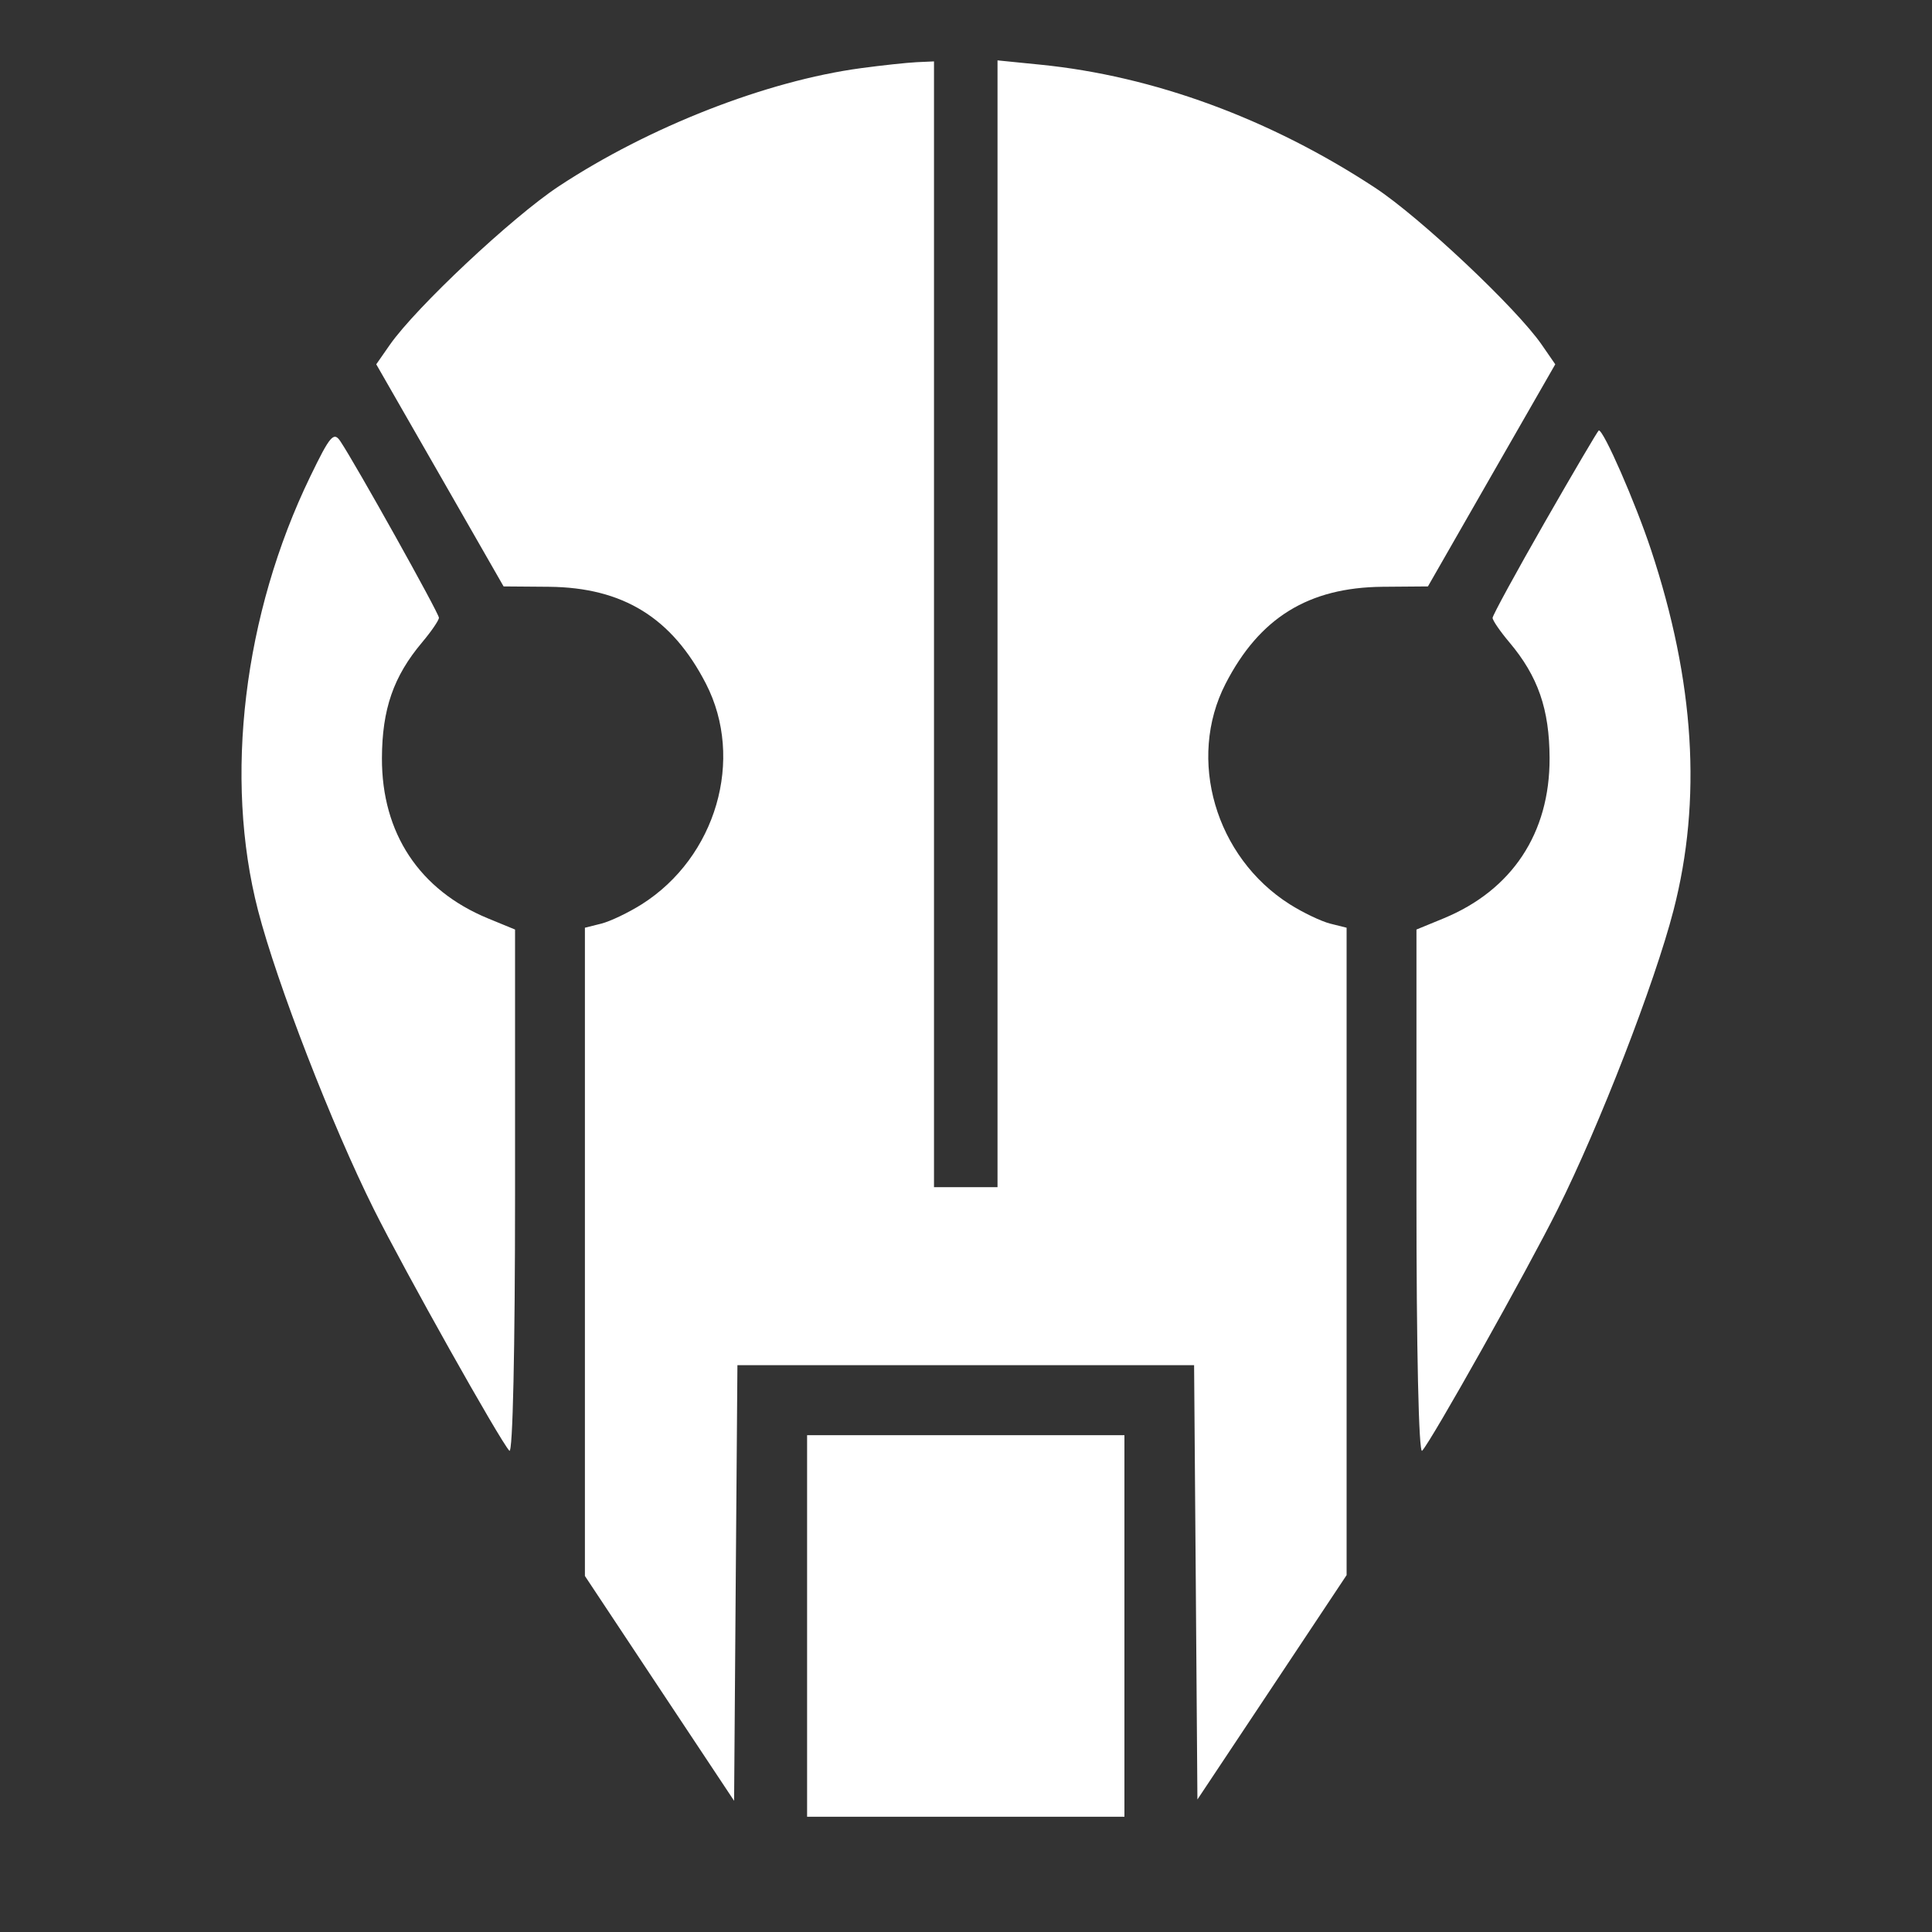 <svg width="32" height="32" viewBox="0 0 32 32" fill="none" xmlns="http://www.w3.org/2000/svg">
<rect x="0" y="0" width="32" height="32" fill="#333333" stroke="none"/>
<path fill-rule="evenodd" clip-rule="evenodd" d="M14.261 1.129C12.694 1.34 10.75 2.1 9.256 3.085C8.486 3.593 6.891 5.09 6.457 5.711L6.232 6.034L7.287 7.873L8.341 9.713L9.093 9.719C10.32 9.731 11.131 10.232 11.693 11.325C12.335 12.574 11.862 14.198 10.629 14.978C10.41 15.116 10.109 15.26 9.96 15.298L9.688 15.366V20.734V26.103L10.923 27.965L12.159 29.827L12.186 26.22L12.214 22.612H15.996H19.778L19.806 26.208L19.833 29.805L21.069 27.947L22.304 26.089V20.728V15.366L22.032 15.298C21.883 15.26 21.581 15.116 21.363 14.978C20.13 14.198 19.657 12.574 20.299 11.325C20.861 10.232 21.672 9.731 22.898 9.719L23.651 9.713L24.705 7.873L25.76 6.034L25.537 5.711C25.122 5.108 23.516 3.595 22.773 3.108C21.034 1.966 19.107 1.258 17.231 1.071L16.522 1V10.331V19.663H15.996H15.47V10.34V1.017L15.181 1.03C15.022 1.038 14.608 1.082 14.261 1.129ZM5.141 7.888C4.033 10.172 3.706 12.886 4.274 15.08C4.586 16.287 5.499 18.642 6.193 20.031C6.702 21.051 8.281 23.864 8.437 24.029C8.493 24.088 8.531 22.355 8.531 19.762L8.531 15.396L8.081 15.211C6.947 14.743 6.322 13.8 6.326 12.557C6.329 11.746 6.517 11.203 6.991 10.64C7.144 10.458 7.27 10.274 7.27 10.232C7.27 10.156 5.891 7.687 5.637 7.308C5.528 7.145 5.466 7.216 5.141 7.888ZM25.589 8.645C25.112 9.478 24.722 10.193 24.722 10.234C24.722 10.275 24.847 10.458 25.001 10.64C25.475 11.203 25.663 11.746 25.666 12.557C25.67 13.8 25.045 14.743 23.911 15.211L23.461 15.396L23.461 19.762C23.46 22.355 23.499 24.088 23.555 24.029C23.711 23.864 25.29 21.051 25.799 20.031C26.493 18.642 27.406 16.287 27.718 15.08C28.192 13.249 28.069 11.286 27.345 9.103C27.085 8.32 26.561 7.122 26.481 7.129C26.468 7.13 26.066 7.812 25.589 8.645ZM13.368 26.931V30.091H15.996H18.624V26.931V23.771H15.996H13.368V26.931Z" fill="white"/>
</svg>
